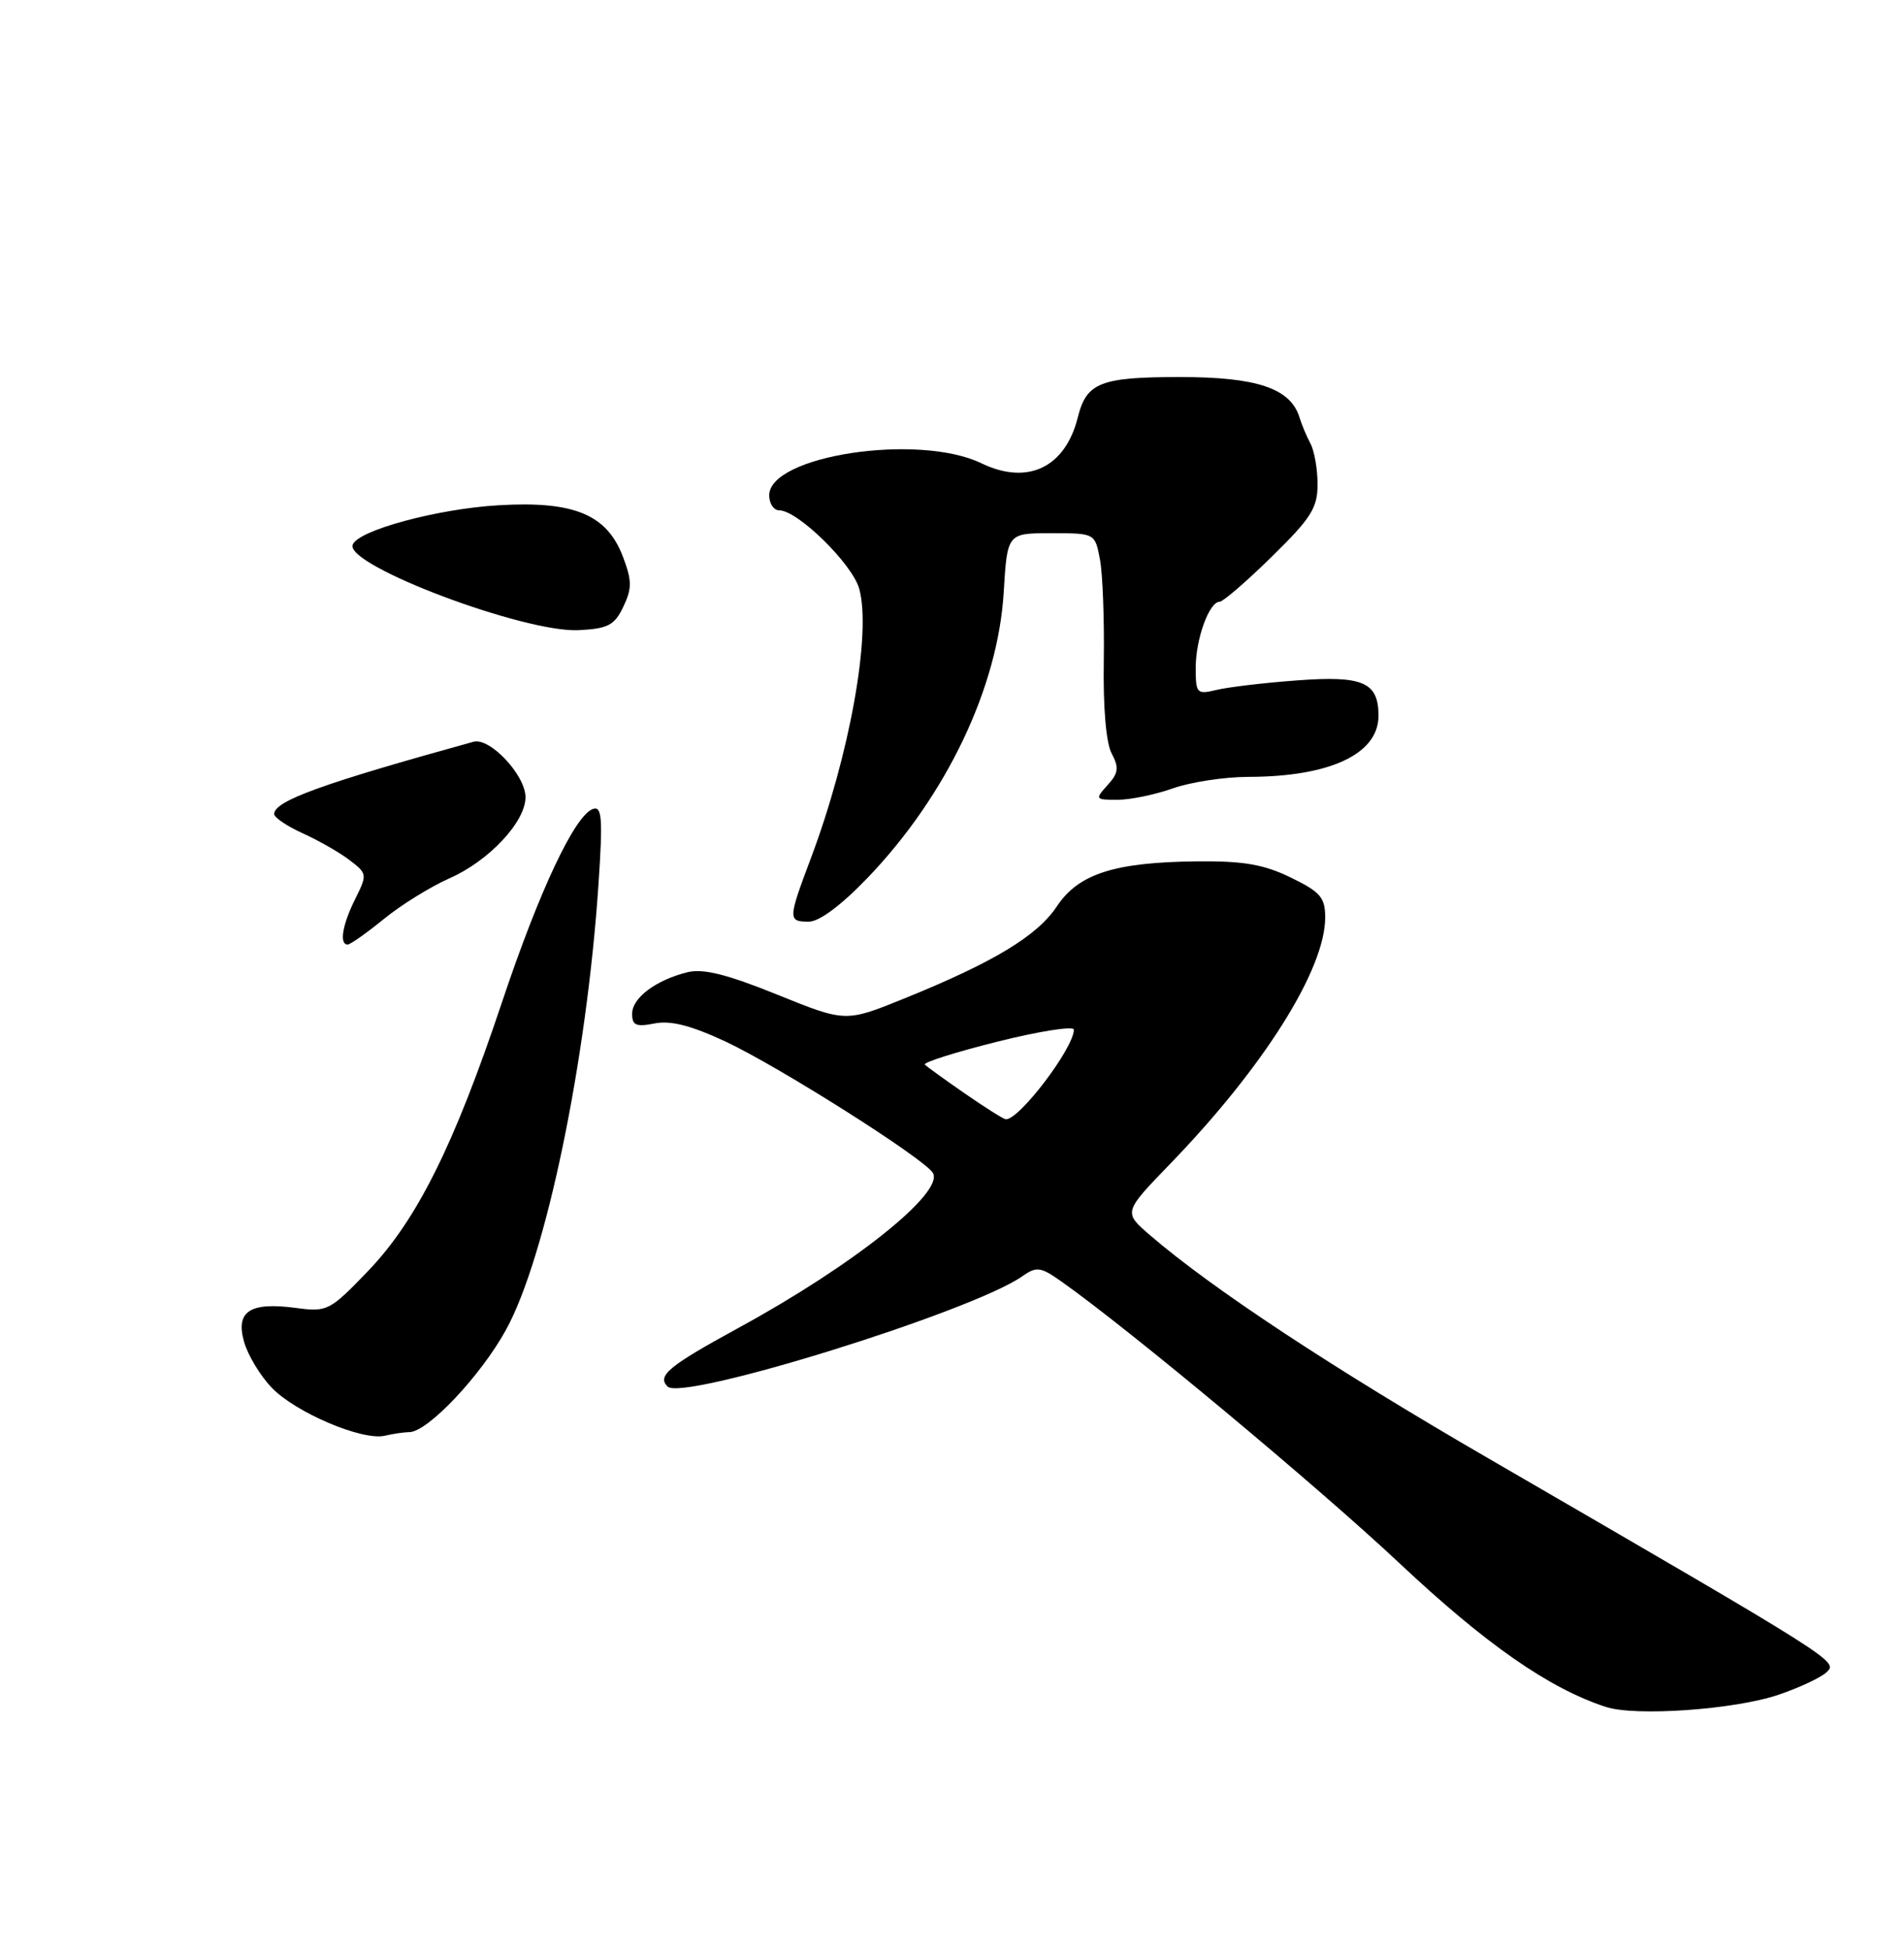 <?xml version="1.0" encoding="UTF-8" standalone="no"?>
<!DOCTYPE svg PUBLIC "-//W3C//DTD SVG 1.1//EN" "http://www.w3.org/Graphics/SVG/1.1/DTD/svg11.dtd" >
<svg xmlns="http://www.w3.org/2000/svg" xmlns:xlink="http://www.w3.org/1999/xlink" version="1.1" viewBox="0 0 250 256">
 <g >
 <path fill="currentColor"
d=" M 233.50 222.50 C 236.25 221.57 239.11 220.23 239.86 219.51 C 241.34 218.09 241.25 218.03 195.50 191.50 C 174.89 179.56 159.14 169.17 151.00 162.16 C 147.50 159.15 147.50 159.15 153.62 152.82 C 165.92 140.11 174.00 127.27 174.00 120.45 C 174.00 117.82 173.37 117.09 169.47 115.20 C 165.94 113.48 163.26 113.02 157.22 113.08 C 146.33 113.19 141.61 114.71 138.76 119.00 C 136.19 122.87 130.46 126.33 118.77 131.07 C 111.03 134.21 111.03 134.21 102.06 130.58 C 95.49 127.92 92.33 127.13 90.29 127.63 C 86.12 128.66 83.00 131.00 83.00 133.09 C 83.00 134.62 83.53 134.84 85.95 134.36 C 88.06 133.94 90.74 134.63 95.27 136.74 C 102.27 140.02 121.31 152.07 122.48 153.97 C 124.06 156.52 112.09 166.08 97.00 174.31 C 87.77 179.35 86.25 180.61 87.65 182.03 C 89.60 184.01 127.59 172.20 134.22 167.56 C 136.11 166.23 136.62 166.30 139.41 168.27 C 148.40 174.63 173.02 195.15 183.75 205.22 C 195.12 215.90 203.39 221.65 210.85 224.09 C 214.73 225.36 227.73 224.45 233.50 222.50 Z  M 53.75 188.01 C 56.16 187.99 63.10 180.64 66.43 174.60 C 71.67 165.08 77.02 139.34 78.58 116.12 C 79.16 107.50 79.04 105.82 77.89 106.19 C 75.51 106.95 70.83 116.87 65.90 131.61 C 59.62 150.38 54.72 160.21 48.31 166.88 C 43.29 172.10 42.97 172.26 38.86 171.71 C 32.80 170.90 30.90 172.15 32.05 176.17 C 32.55 177.92 34.18 180.62 35.67 182.17 C 38.78 185.43 47.56 189.16 50.50 188.49 C 51.60 188.23 53.06 188.02 53.75 188.01 Z  M 50.40 120.65 C 52.65 118.81 56.54 116.40 59.03 115.30 C 64.19 113.03 69.00 107.90 69.00 104.66 C 69.00 101.77 64.32 96.78 62.17 97.38 C 42.25 102.89 36.00 105.15 36.00 106.87 C 36.00 107.33 37.69 108.46 39.75 109.40 C 41.81 110.33 44.58 111.91 45.89 112.91 C 48.22 114.68 48.24 114.81 46.64 118.02 C 44.95 121.41 44.52 124.00 45.65 124.00 C 46.00 124.00 48.14 122.49 50.40 120.65 Z  M 113.95 115.21 C 124.28 104.43 131.04 90.25 131.79 77.75 C 132.26 70.00 132.26 70.00 138.02 70.00 C 143.78 70.00 143.78 70.00 144.43 73.47 C 144.79 75.39 145.01 81.39 144.93 86.83 C 144.83 92.87 145.23 97.57 145.97 98.93 C 146.95 100.78 146.86 101.50 145.42 103.08 C 143.75 104.93 143.80 105.00 146.72 105.00 C 148.39 105.00 151.66 104.33 154.00 103.50 C 156.34 102.67 160.78 102.00 163.88 101.99 C 174.62 101.98 181.00 98.99 181.00 93.97 C 181.00 89.55 178.96 88.67 170.24 89.33 C 165.98 89.64 161.26 90.21 159.75 90.57 C 157.14 91.20 157.00 91.05 157.00 87.66 C 157.00 83.89 158.77 79.00 160.14 79.00 C 160.58 79.00 163.66 76.35 166.97 73.10 C 172.14 68.04 173.00 66.69 173.00 63.59 C 173.00 61.60 172.58 59.19 172.07 58.24 C 171.56 57.28 170.91 55.74 170.63 54.81 C 169.45 50.98 165.07 49.50 154.95 49.50 C 144.48 49.50 142.66 50.22 141.52 54.79 C 139.87 61.39 134.92 63.75 128.86 60.82 C 120.62 56.84 101.00 59.80 101.00 65.03 C 101.00 66.11 101.59 67.00 102.32 67.00 C 104.74 67.00 111.92 74.04 112.82 77.30 C 114.44 83.17 111.56 99.16 106.43 112.78 C 103.46 120.67 103.45 121.00 106.20 121.00 C 107.58 121.00 110.48 118.83 113.95 115.21 Z  M 81.84 79.66 C 82.99 77.26 82.98 76.24 81.82 73.16 C 79.72 67.55 75.41 65.75 65.50 66.33 C 57.38 66.80 46.90 69.65 46.30 71.54 C 45.44 74.26 68.87 83.09 75.99 82.73 C 79.84 82.53 80.68 82.09 81.84 79.66 Z  M 126.72 143.58 C 124.09 141.76 121.71 140.04 121.43 139.77 C 121.16 139.49 125.45 138.13 130.97 136.75 C 136.48 135.37 141.00 134.66 141.00 135.18 C 141.00 137.59 133.76 147.11 132.05 146.94 C 131.75 146.91 129.35 145.40 126.72 143.58 Z "/>
</g>
</svg>